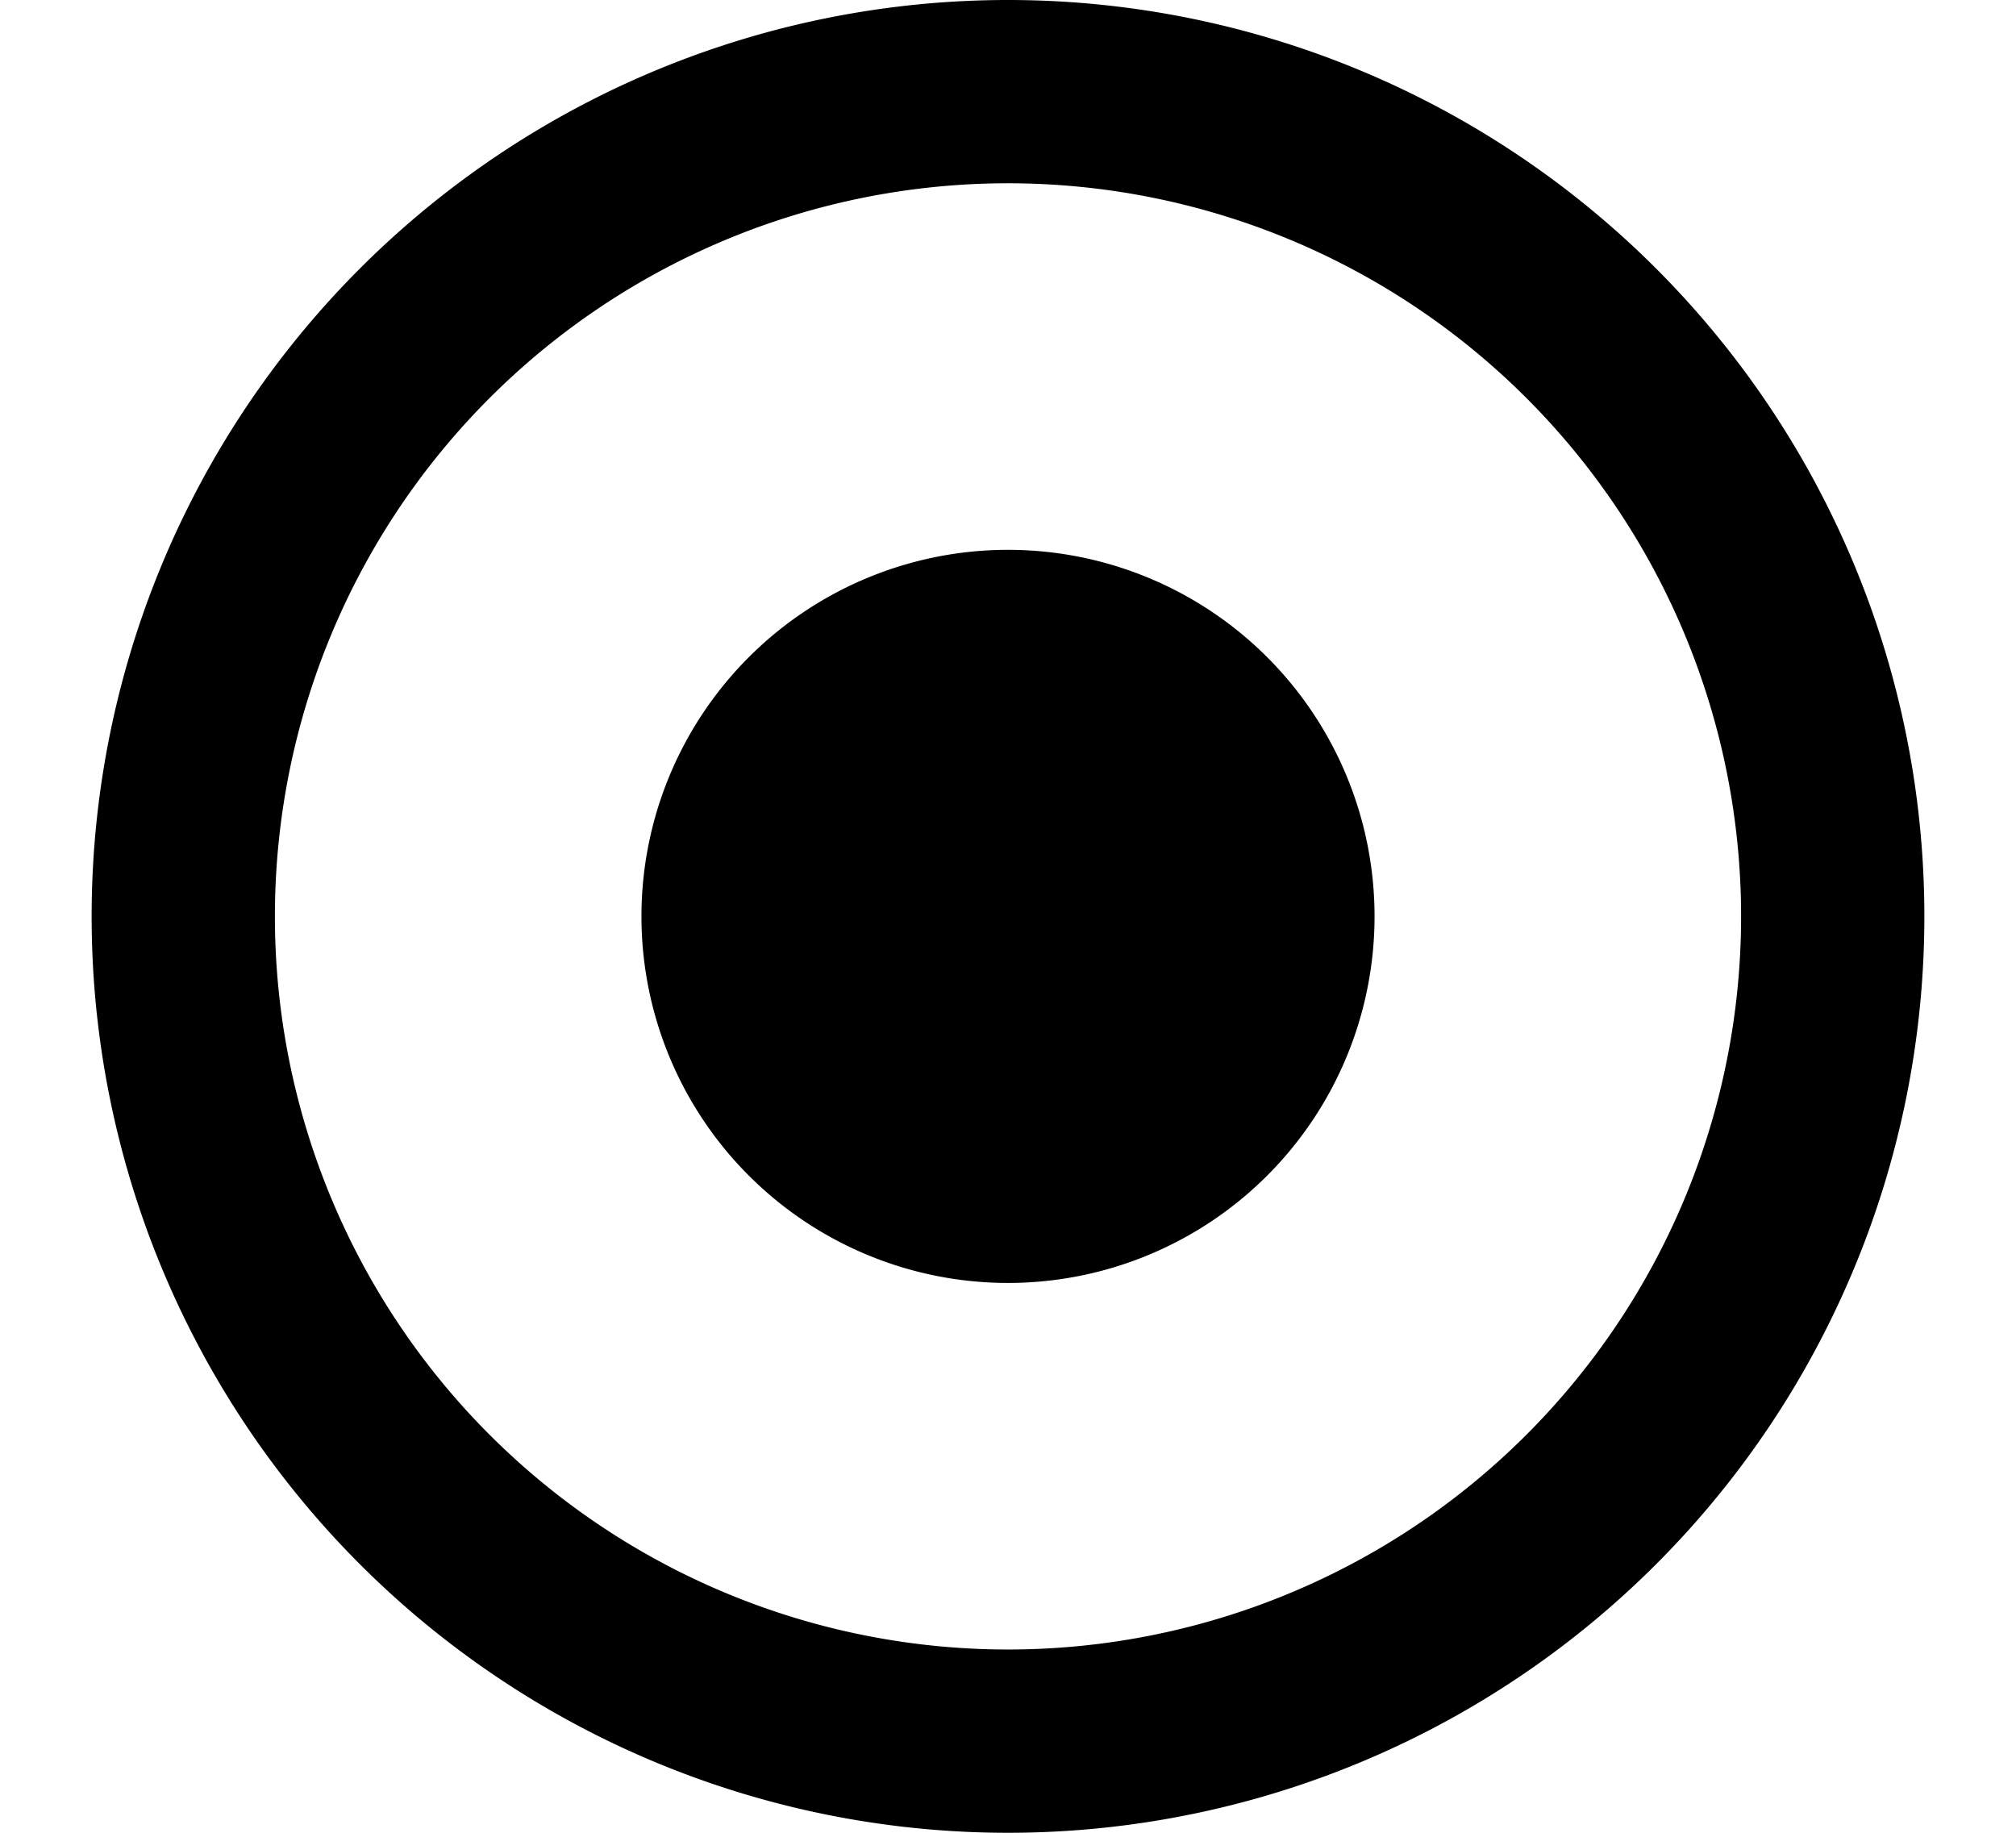 <svg xmlns="http://www.w3.org/2000/svg" version="1.0" width="11" height="10"><path d="M5.5 0a5 5 0 1 0 0 10 5 5 0 0 0 0-10zm0 1a4 4 0 1 1 0 8 4 4 0 0 1 0-8z"/><path d="M7.5 5a2 2 0 1 1-4 0 2 2 0 1 1 4 0z"/></svg>
